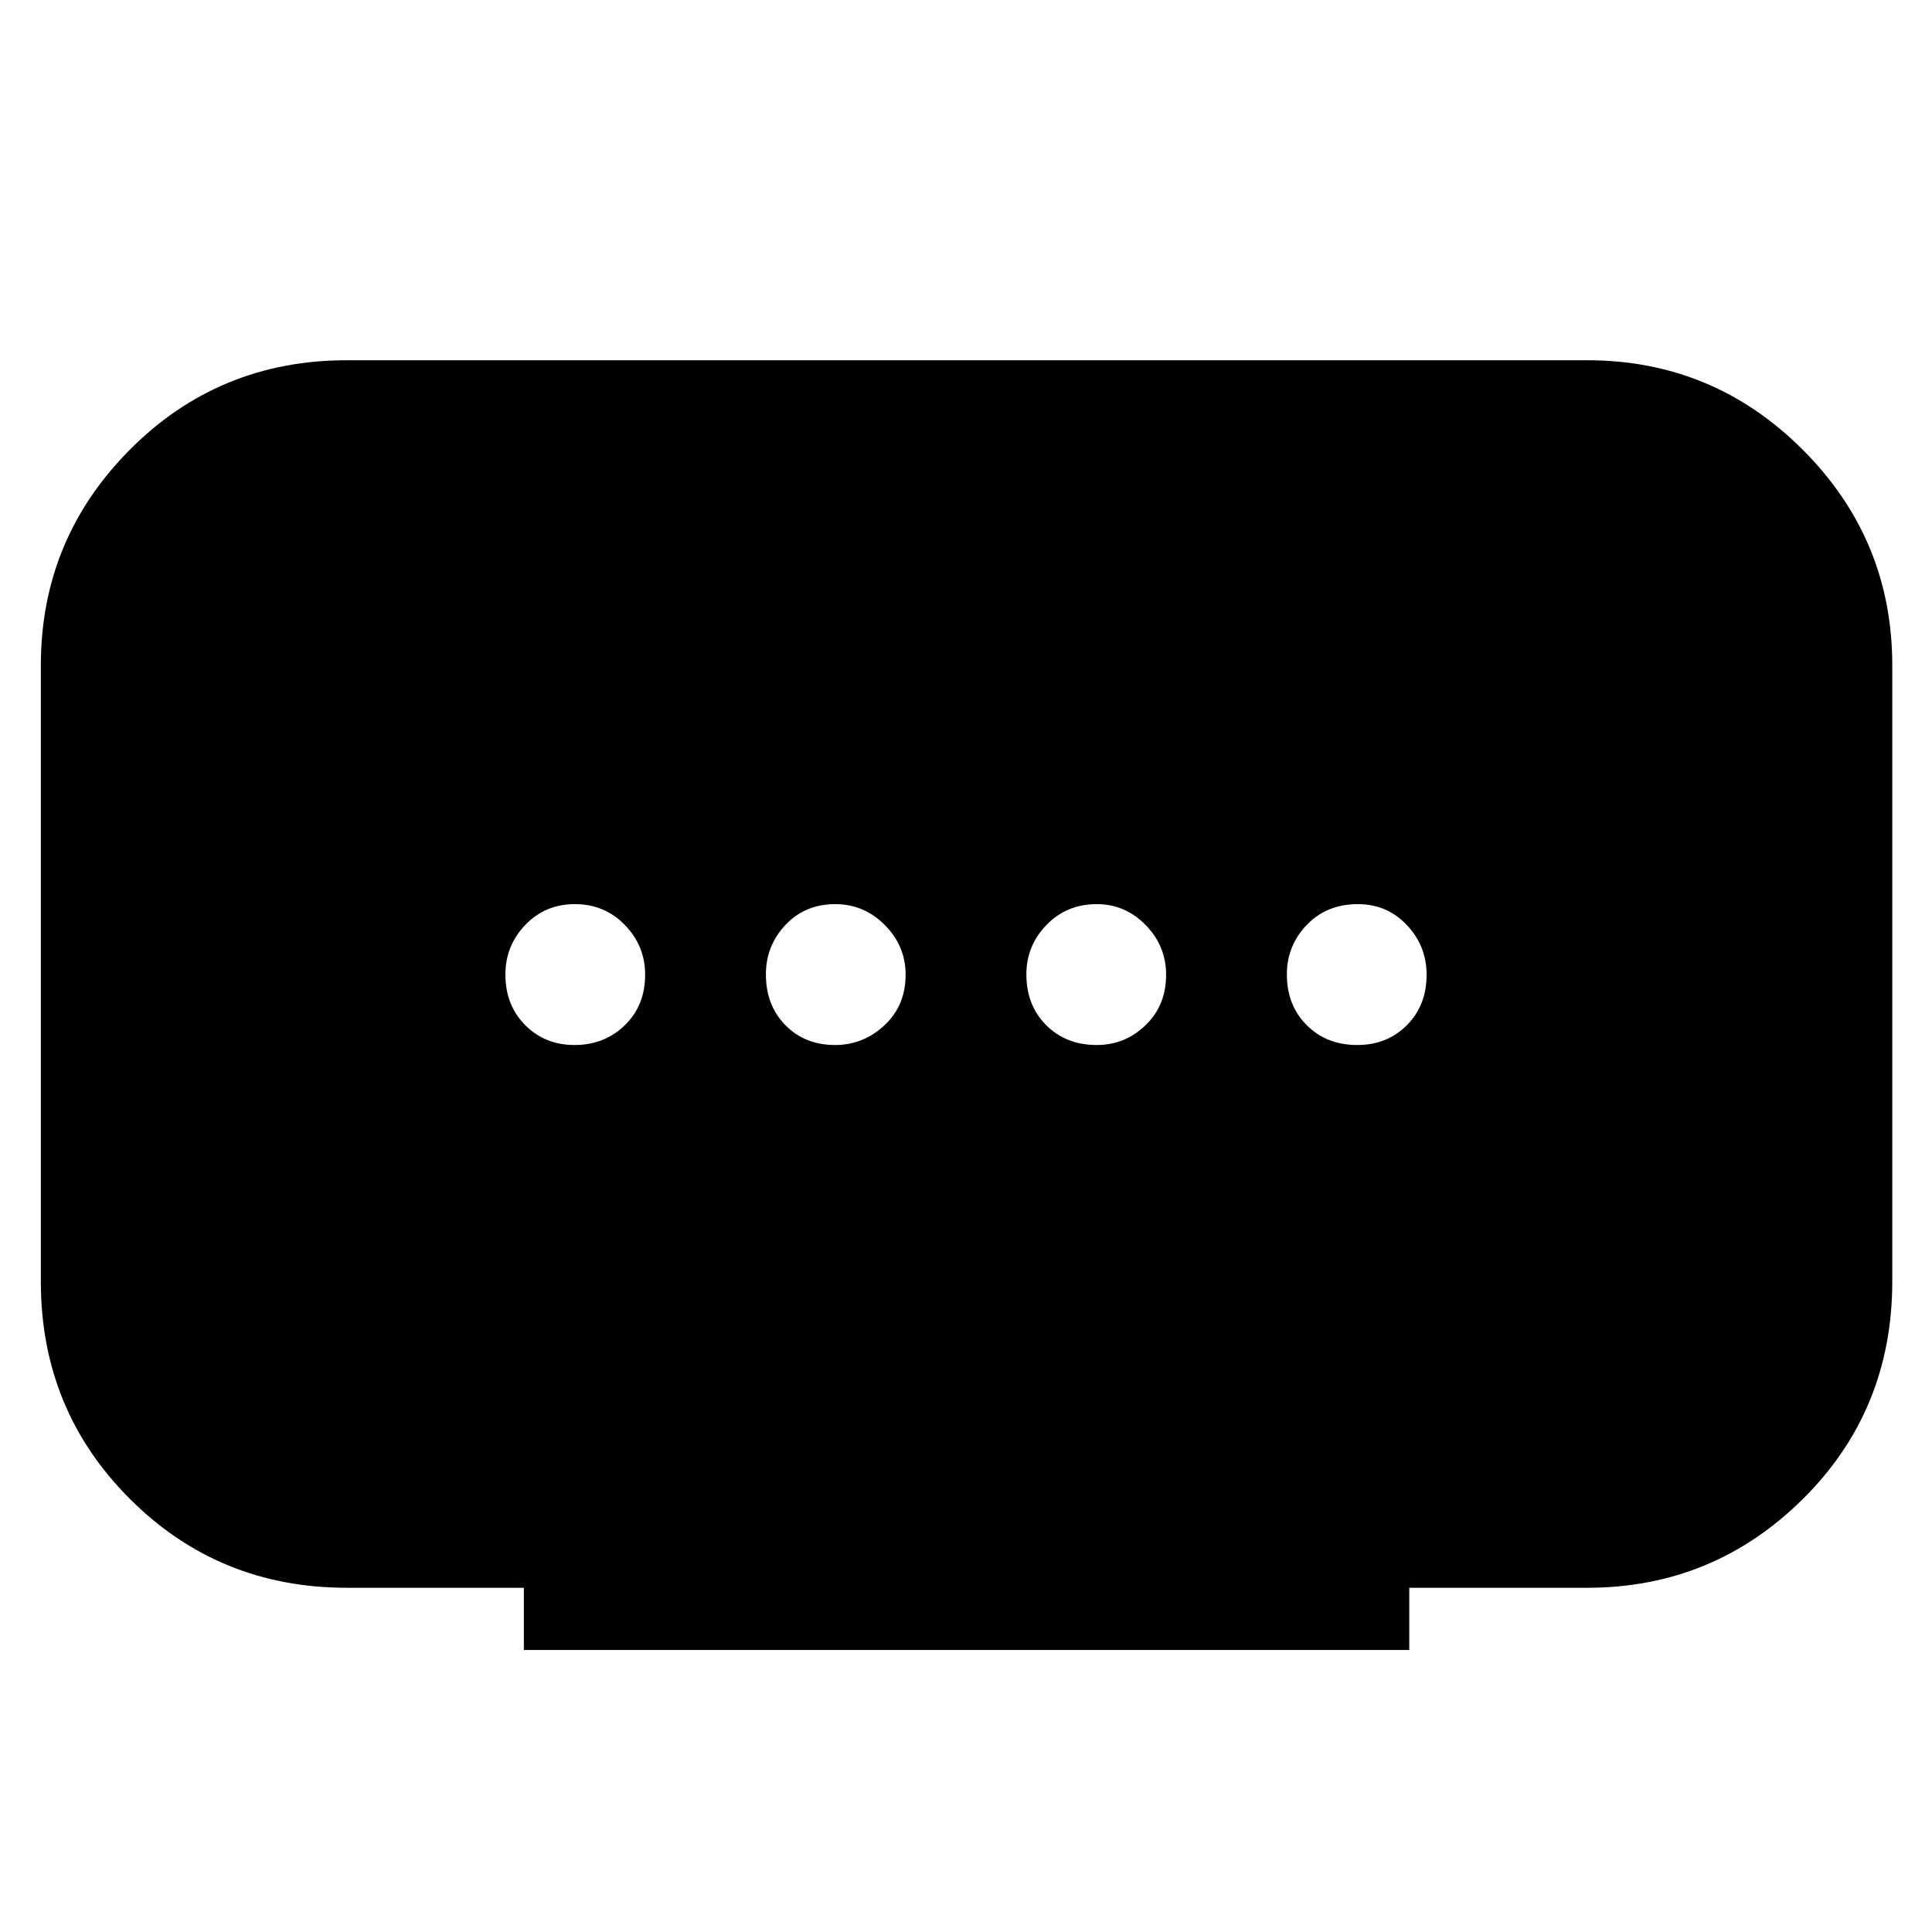 <svg xmlns="http://www.w3.org/2000/svg" height="48" viewBox="0 -960 960 960" width="48"><path d="M260.3-140.13v-30.91h-87.91q-63.7 0-107.89-44.2-44.2-44.19-44.2-107.89v-306.22q0-62.69 44.2-107.17Q108.69-781 172.39-781h616.22q62.69 0 107.17 44.48 44.48 44.48 44.48 107.17v306.06q0 64.13-44.48 108.19t-107.17 44.06h-88.35v30.91H260.3Zm154.65-300.61q14.05 0 24.55-9.83 10.5-9.82 10.5-25.11 0-14.29-10.33-24.67-10.32-10.39-24.61-10.39-15.05 0-24.77 10.33-9.72 10.33-9.72 24.61 0 15.29 9.66 25.17 9.67 9.89 24.72 9.89Zm-129.44 0q14.85 0 24.95-9.83 10.11-9.82 10.11-25.11 0-14.29-10.05-24.67-10.04-10.39-24.9-10.39-14.72 0-24.6 10.33-9.89 10.33-9.89 24.61 0 15.29 9.83 25.17 9.83 9.89 24.55 9.89Zm259.43 0q14.05 0 24.27-9.83 10.22-9.82 10.22-25.11 0-14.29-10.16-24.67-10.17-10.39-24.22-10.39-15.05 0-25.05 10.33t-10 24.61q0 15.29 9.83 25.17 9.82 9.89 25.11 9.89Zm129.49 0q14.8 0 24.62-9.83 9.82-9.82 9.82-25.11 0-14.29-9.82-24.67-9.82-10.39-24.33-10.39-15.51 0-25.4 10.33-9.89 10.33-9.89 24.61 0 15.29 9.85 25.17 9.84 9.89 25.15 9.89Z"/></svg>